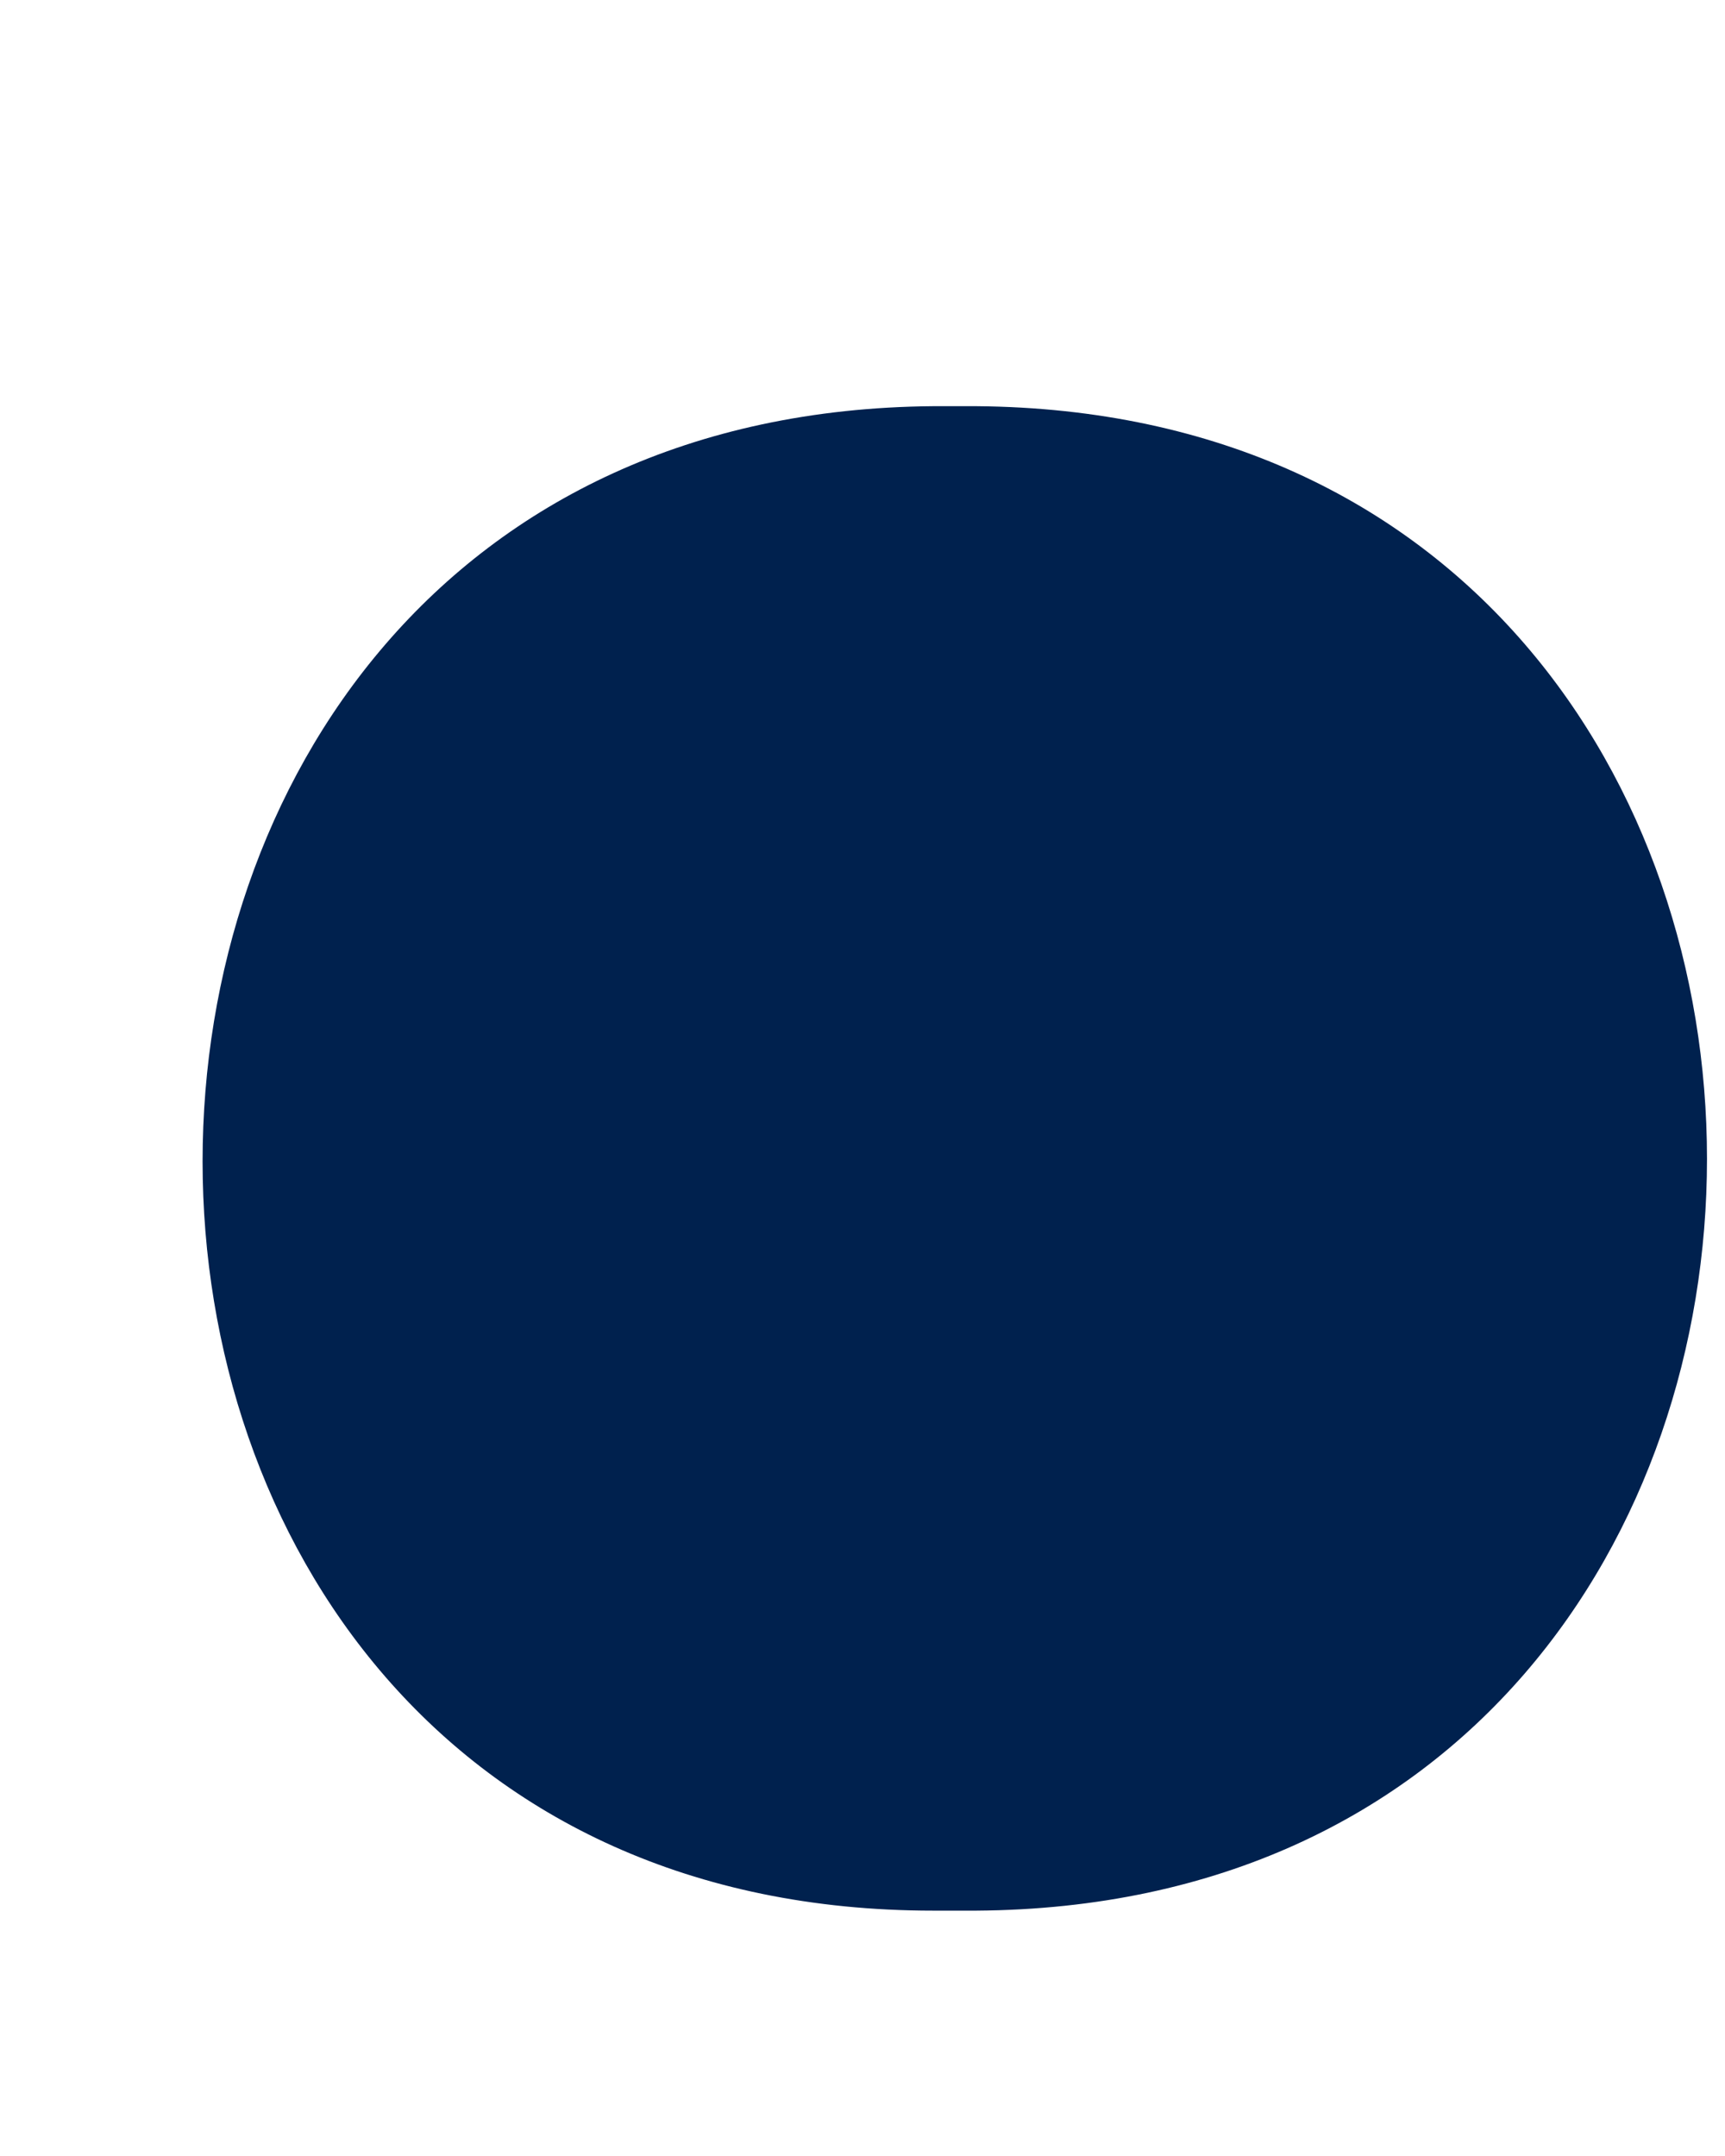 <svg width="4" height="5" viewBox="0 0 4 5" fill="none" xmlns="http://www.w3.org/2000/svg">
<path d="M2.264 0.942C4.523 0.96 4.523 4.416 2.264 4.431H2.164C-0.095 4.431 -0.095 0.96 2.164 0.942H2.264Z" fill="#00214E"/>
</svg>
